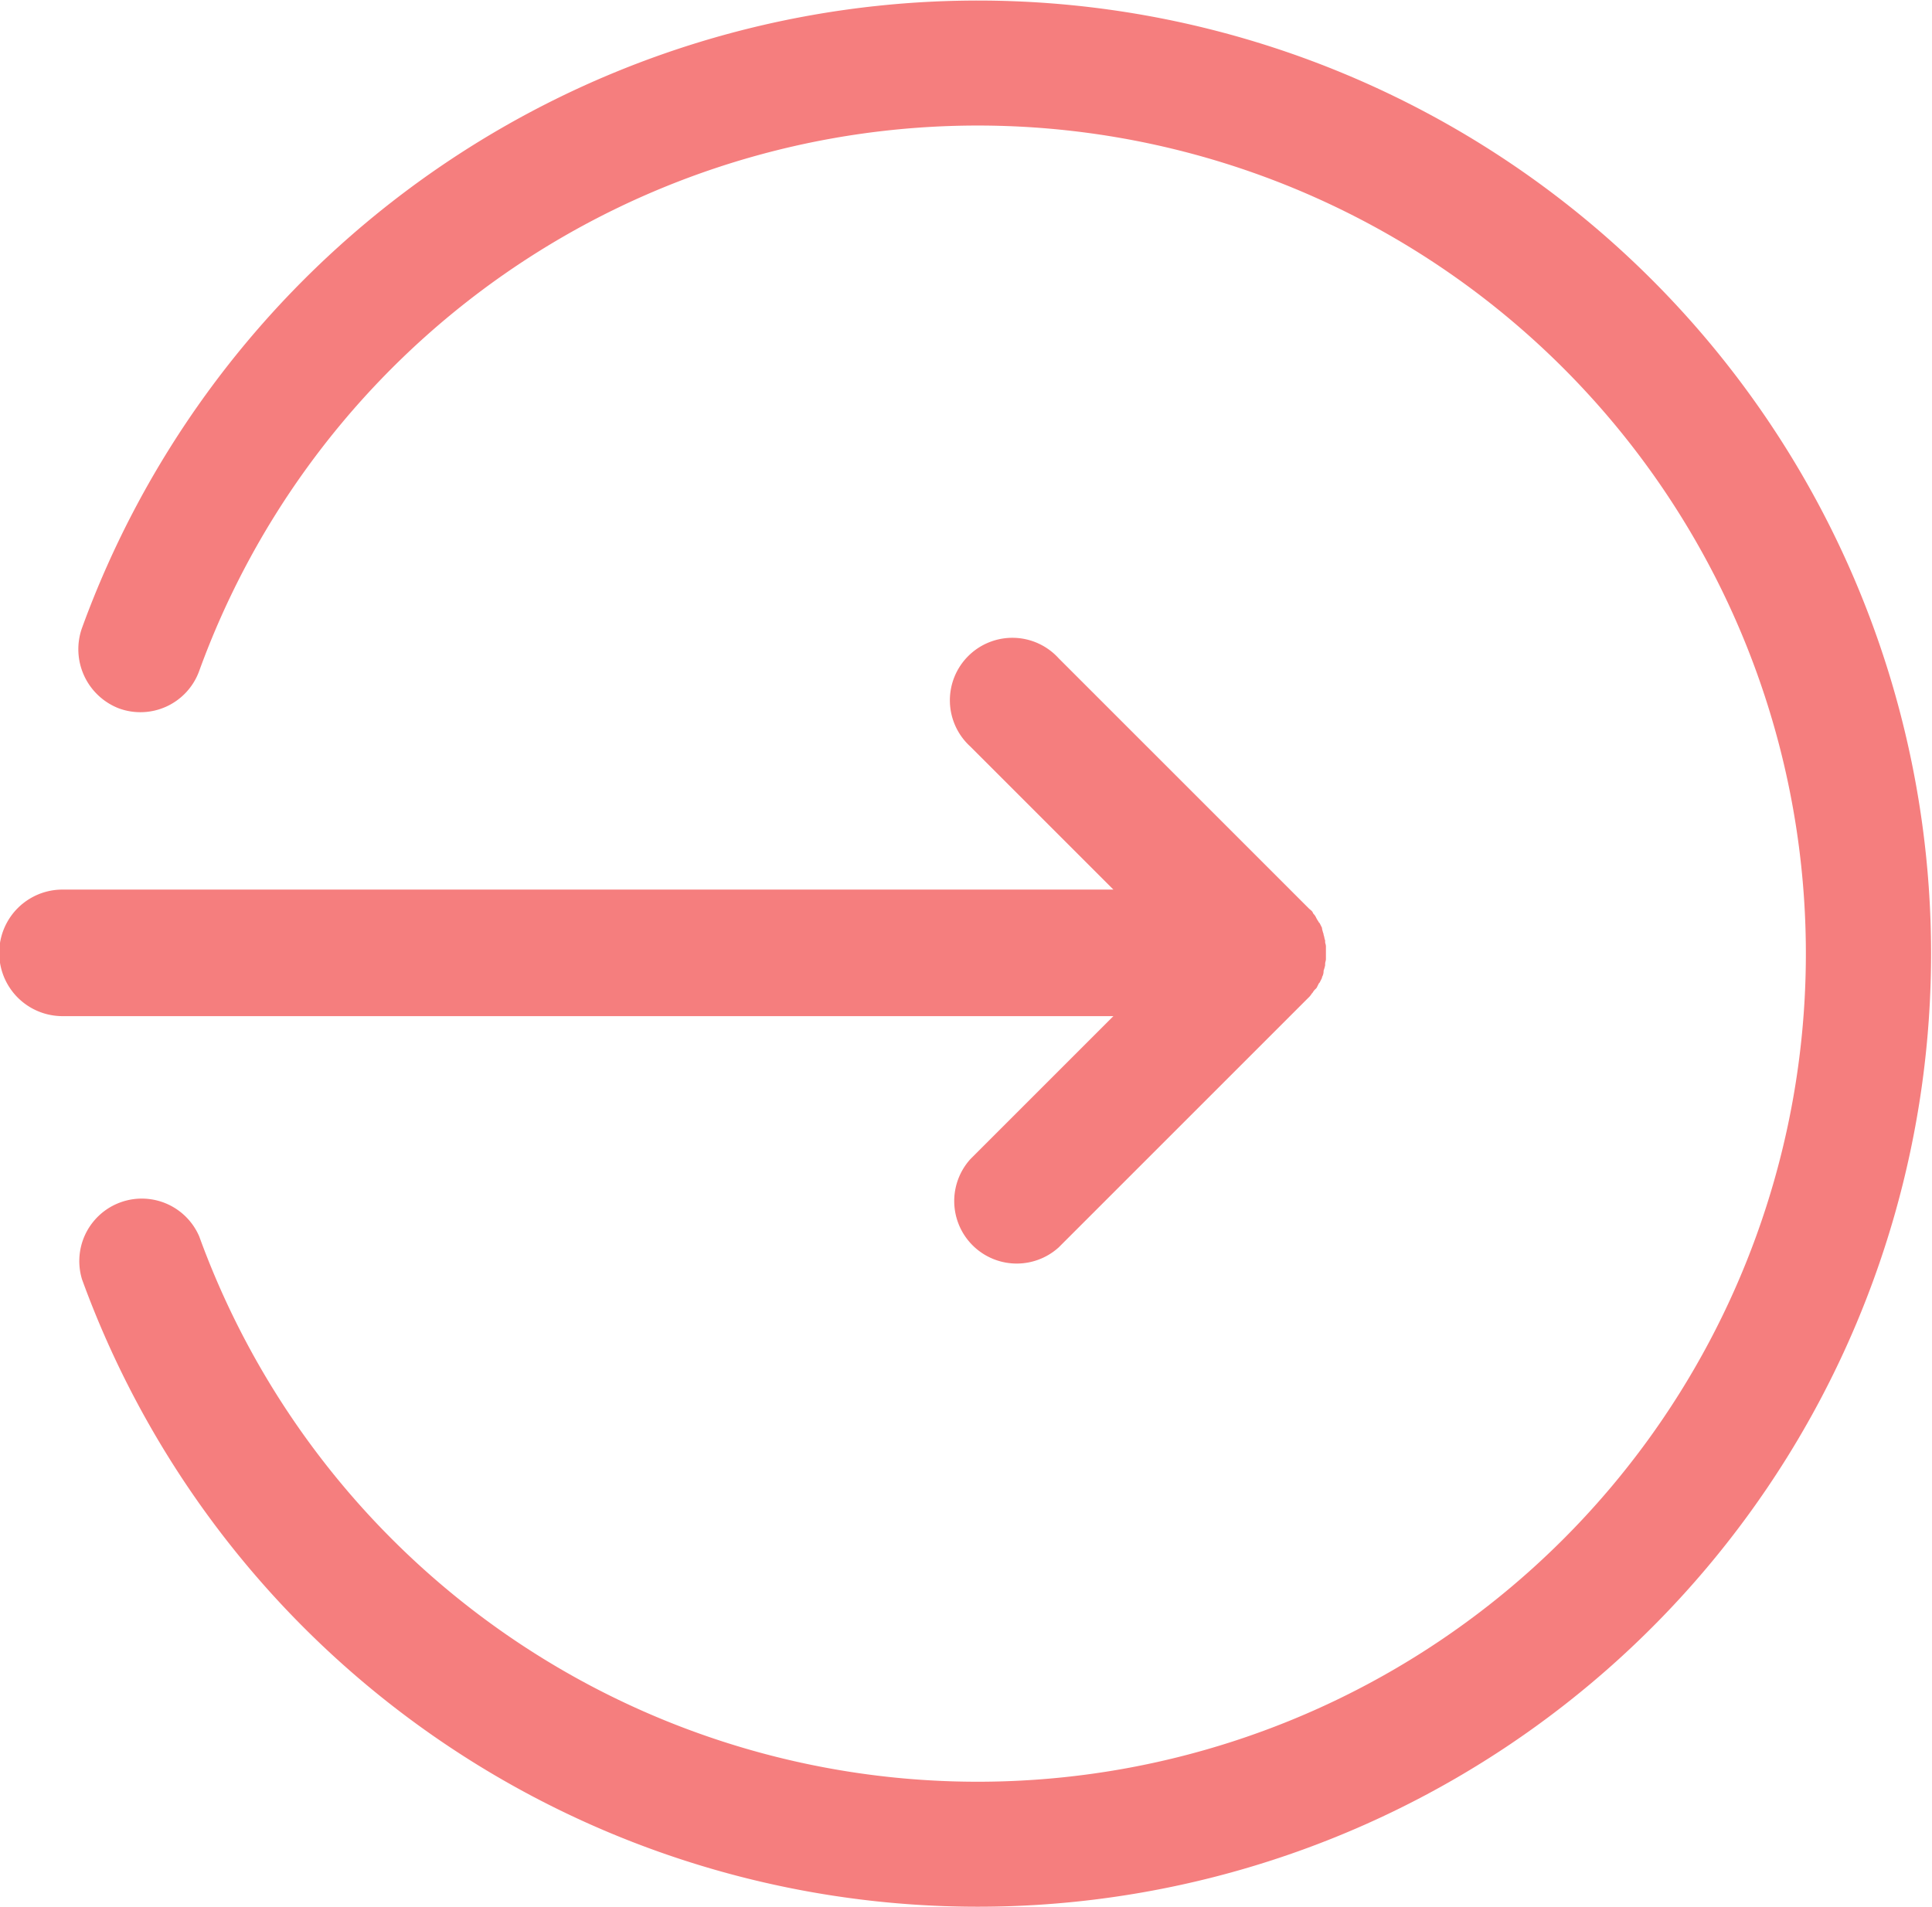 <?xml version="1.0" encoding="utf-8"?>
<svg id="8a609de9-0399-4e71-8bbf-80363de3f7f5" data-name="91694f44-1ed8-49bc-99fb-9d6337054a63" viewBox="0 0 247.27 244.13" xmlns="http://www.w3.org/2000/svg">
  <title>tx_output</title>
  <path d="M15.2,90.6a8,8,0,0,0,10.3-4.8h0a106,106,0,1,1,0,72.4,8,8,0,0,0-15,5.5,122,122,0,1,0,0-83.4A8.12,8.12,0,0,0,15.2,90.6Z" transform="translate(0 0.07)" style="fill: rgb(245, 126, 126);"/>
  <path d="M8,130H142.5l-18.3,18.3a8,8,0,0,0,11.3,11.3h0l31.9-31.9a2.65,2.65,0,0,0,.5-.6l.1-.1a1.76,1.76,0,0,1,.4-.5c.2-.2,0-.1.1-.1l.3-.6.1-.1.3-.6V125a1.45,1.45,0,0,0,.2-.7v-.1a6.37,6.37,0,0,0,.2-.7v-.2c0-.2.1-.4.1-.6v-1.6c0-.3-.1-.4-.1-.6v-.2c-.1-.2-.1-.5-.2-.7v-.1a6.37,6.37,0,0,1-.2-.7v-.1l-.3-.6-.1-.1c-.1-.2-.2-.3-.3-.5l-.1-.2a1.38,1.38,0,0,0-.3-.4l-.1-.2c-.1-.2-.3-.3-.5-.5l-.1-.1L135.5,84.2a8,8,0,1,0-11.3,11.3l18.3,18.3H8A8.1,8.1,0,0,0,8,130Z" transform="translate(0 0.07)" style="fill: rgb(245, 126, 126);"/>
</svg>